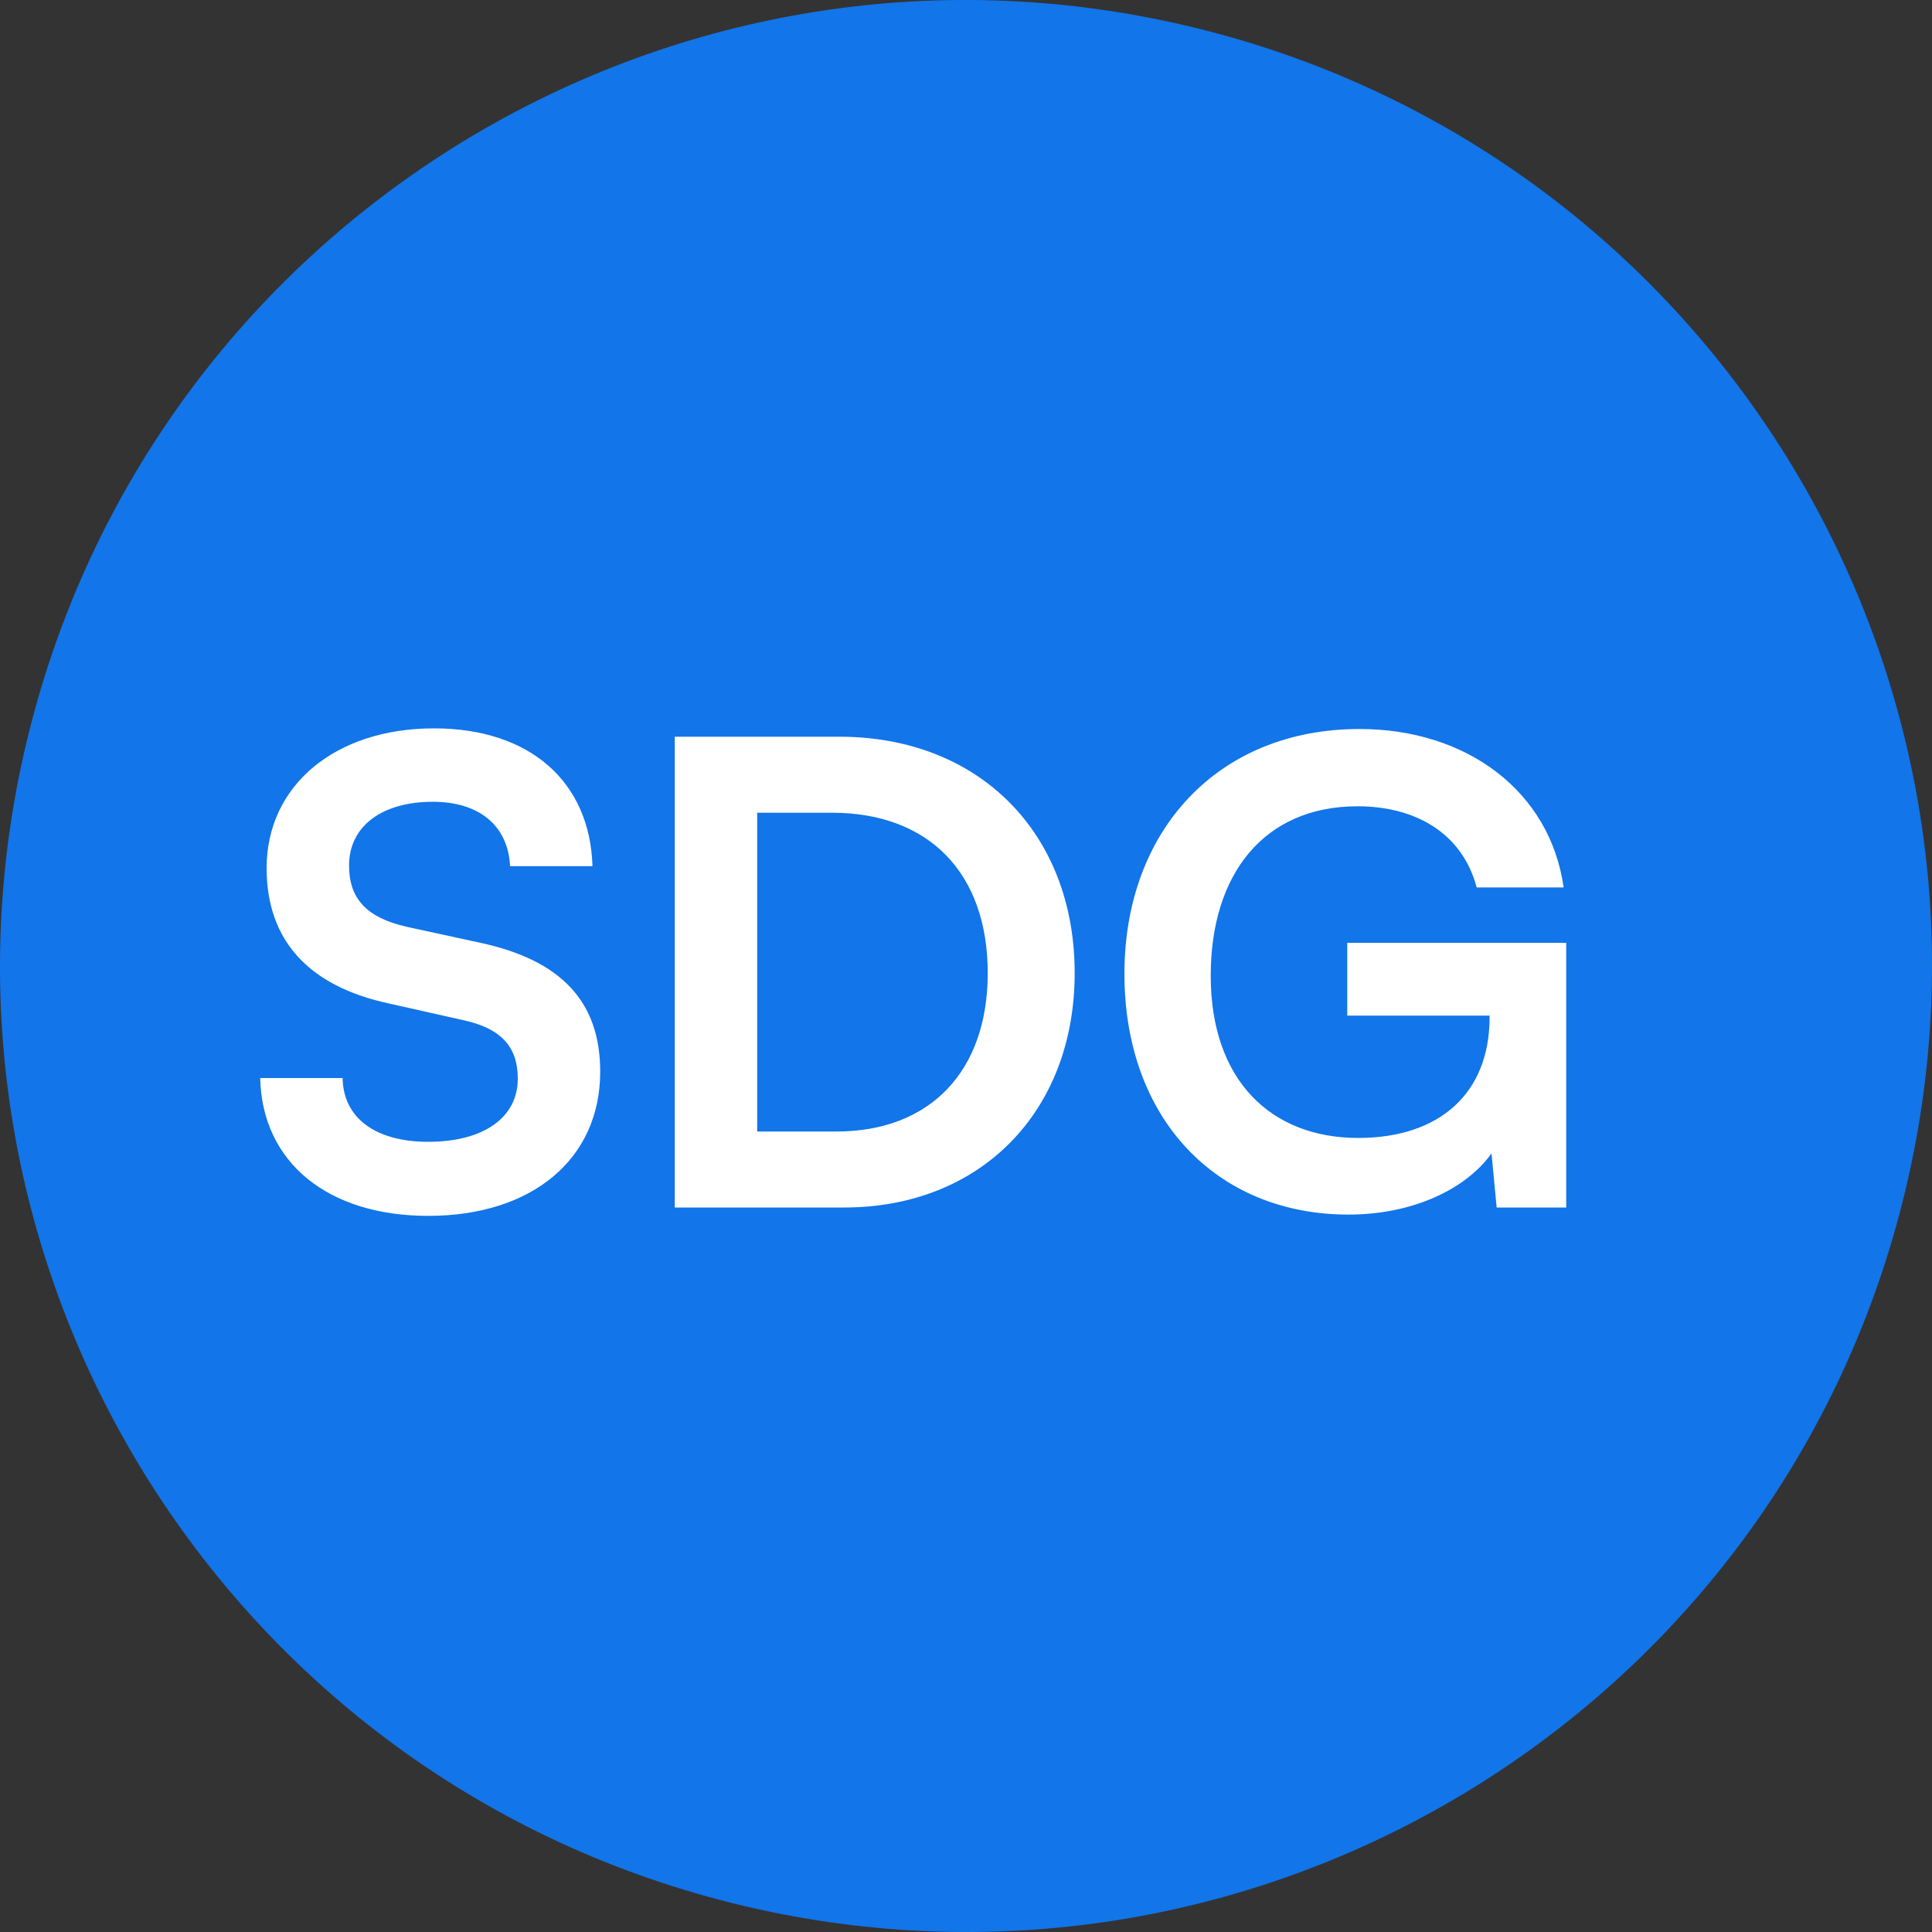 <svg width="24" height="24" viewBox="0 0 24 24" fill="none" xmlns="http://www.w3.org/2000/svg">
<rect x="0" y="0" width="24" height="24" fill="#333333" stroke="none"/>
<path d="M23.641 14.903C22.038 21.331 15.526 25.244 9.096 23.641C2.669 22.038 -1.244 15.527 0.359 9.098C1.962 2.669 8.473 -1.244 14.902 0.359C21.331 1.962 25.244 8.474 23.641 14.903Z" fill="#1275E9"/>
<path d="M3.312 10.784C3.312 9.76 4.16 9.048 5.392 9.048C6.576 9.048 7.328 9.704 7.36 10.76L6.336 10.76C6.312 10.256 5.952 9.96 5.376 9.96C4.744 9.96 4.336 10.264 4.336 10.752C4.336 11.168 4.56 11.4 5.048 11.512L5.968 11.712C6.968 11.928 7.456 12.44 7.456 13.312C7.456 14.4 6.608 15.104 5.32 15.104C4.072 15.104 3.256 14.44 3.232 13.392L4.256 13.392C4.264 13.888 4.664 14.184 5.32 14.184C6 14.184 6.432 13.888 6.432 13.4C6.432 13.008 6.232 12.776 5.752 12.672L4.824 12.464C3.832 12.248 3.312 11.68 3.312 10.784ZM10.486 15L8.382 15L8.382 9.152L10.43 9.152C12.158 9.152 13.35 10.344 13.35 12.088C13.35 13.808 12.182 15 10.486 15ZM10.334 10.096L9.406 10.096L9.406 14.056L10.39 14.056C11.558 14.056 12.27 13.304 12.27 12.088C12.27 10.848 11.542 10.096 10.334 10.096ZM16.864 10.016C15.704 10.016 15.04 10.856 15.04 12.12C15.04 13.424 15.792 14.136 16.872 14.136C17.888 14.136 18.504 13.576 18.504 12.64L18.504 12.616L16.736 12.616L16.736 11.712L19.456 11.712L19.456 15L18.592 15L18.528 14.328C18.208 14.776 17.544 15.088 16.752 15.088C15.112 15.088 13.968 13.896 13.968 12.096C13.968 10.32 15.128 9.056 16.888 9.056C18.224 9.056 19.256 9.832 19.424 11.024L18.344 11.024C18.16 10.336 17.568 10.016 16.864 10.016Z" fill="white"/>
</svg>
